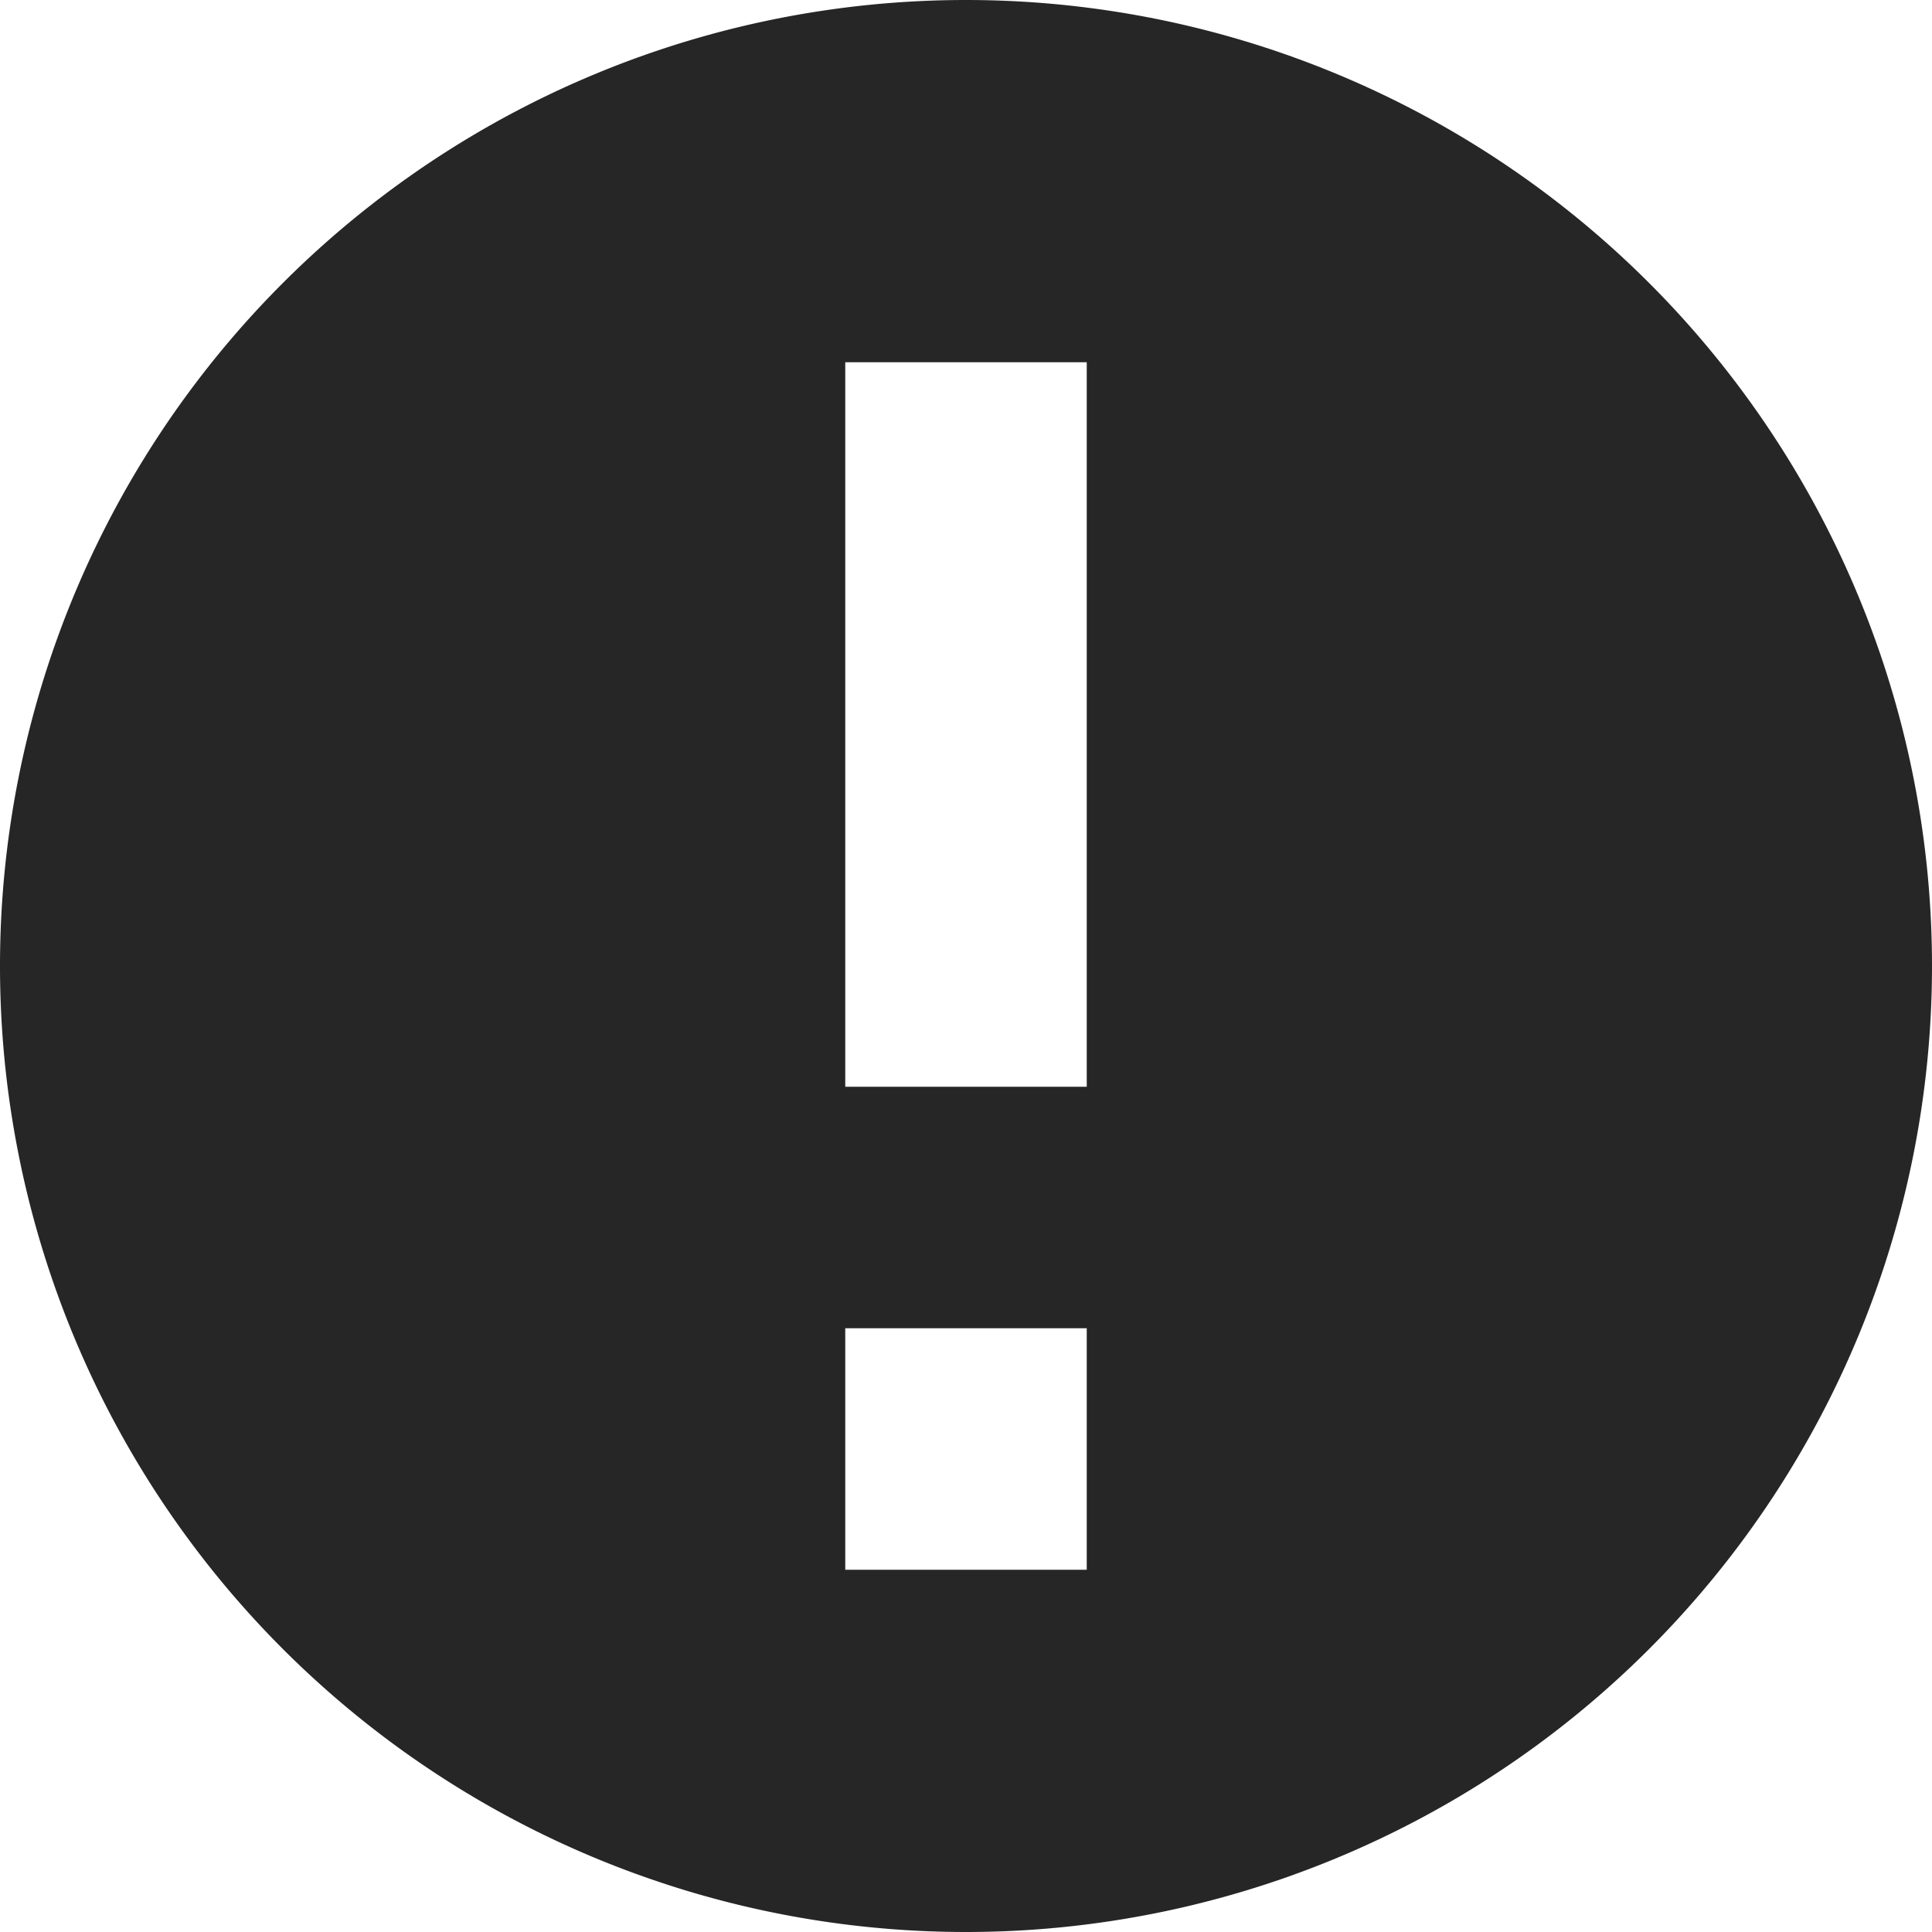 <svg xmlns="http://www.w3.org/2000/svg" viewBox="0 0 1024 1024" version="1.1"><path d="M512 1024A512 512 0 1 1 512 0a512 512 0 0 1 0 1024zM448 192v384h128V192H448z m0 512v128h128v-128H448z" fill="#262626" p-id="1599"></path></svg>